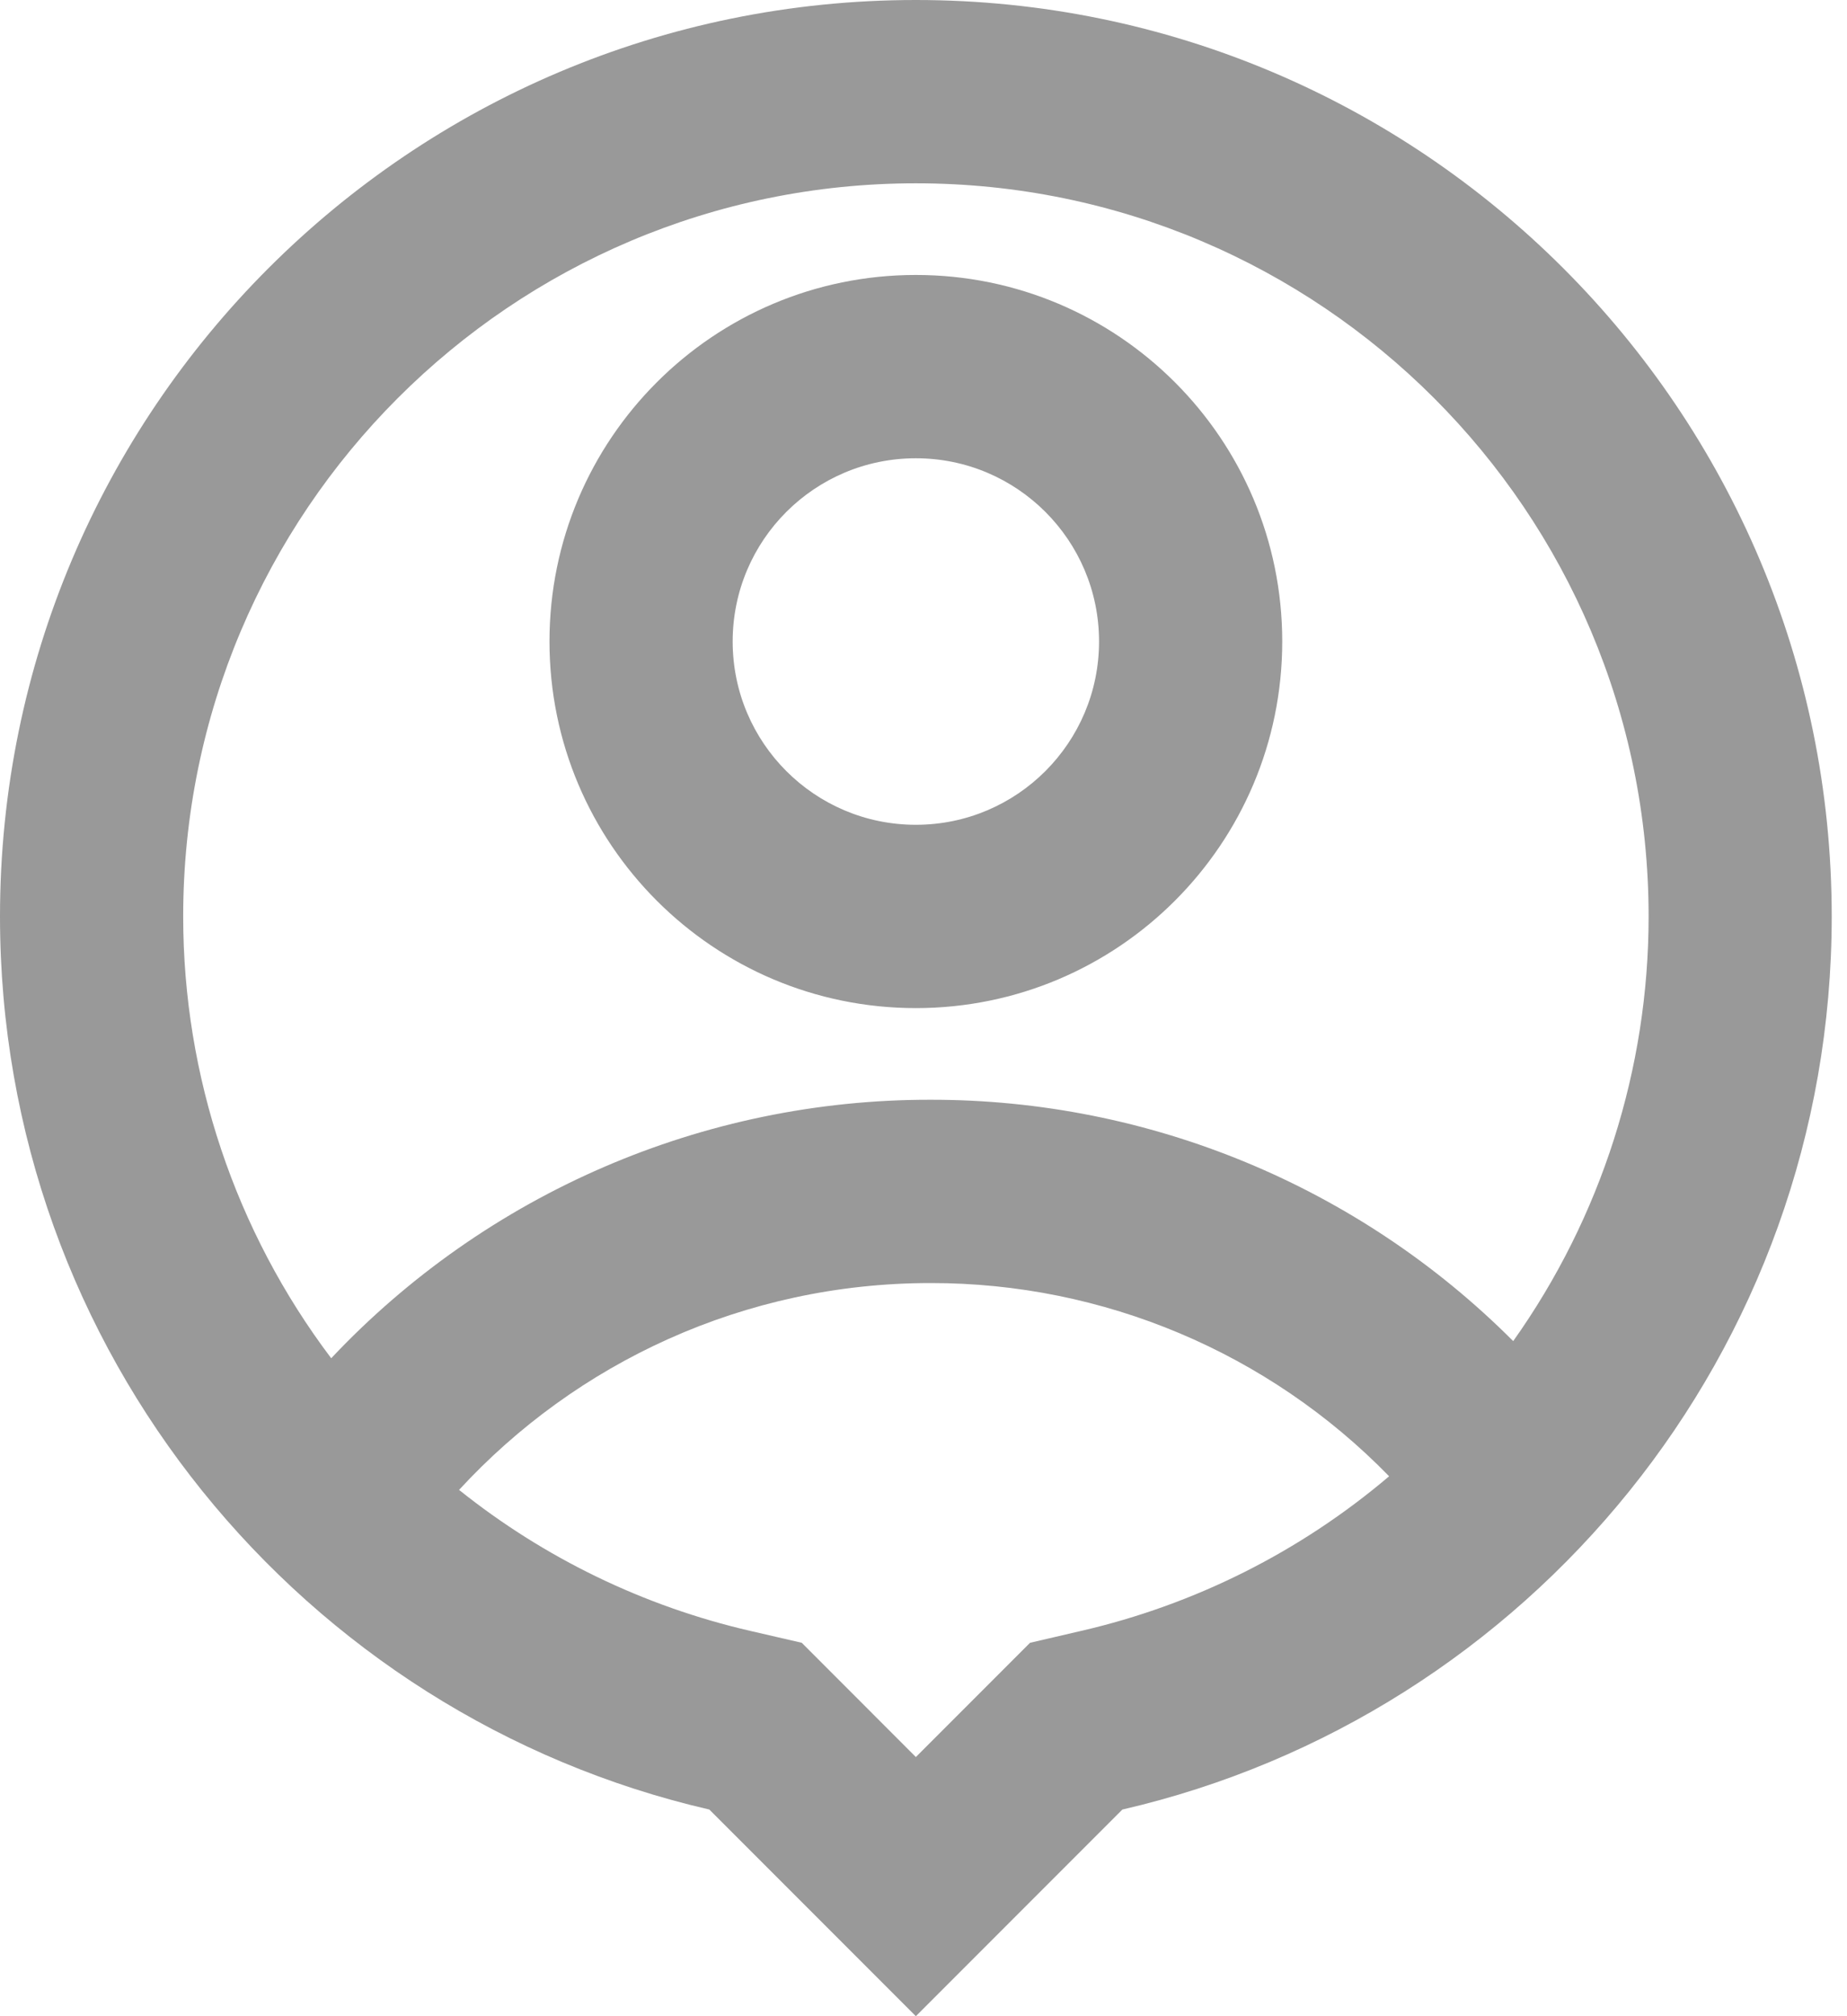 ﻿<?xml version="1.0" encoding="utf-8"?>
<svg version="1.1" xmlns:xlink="http://www.w3.org/1999/xlink" width="22px" height="24px" xmlns="http://www.w3.org/2000/svg">
  <g transform="matrix(1 0 0 1 -306 -14 )">
    <path d="M 10.909 24  L 8.449 21.54  C 3.609 20.424  0 16.088  0 10.909  C 0 4.884  4.884 0  10.909 0  C 16.934 0  21.818 4.884  21.818 10.909  C 21.818 16.088  18.209 20.424  13.369 21.54  L 10.909 24  Z M 11.084 15.273  C 8.863 15.273  6.862 16.222  5.468 17.735  C 6.484 18.548  7.671 19.122  8.939 19.414  L 9.55 19.555  L 10.909 20.915  L 12.269 19.555  L 12.88 19.413  C 14.232 19.101  15.488 18.471  16.546 17.573  C 15.111 16.1  13.14 15.27  11.084 15.273  Z M 3.945 16.168  C 5.798 14.202  8.381 13.087  11.084 13.091  C 13.687 13.088  16.185 14.122  18.024 15.964  C 19.073 14.488  19.637 12.721  19.637 10.91  C 19.637 6.09  15.73 2.182  10.91 2.182  C 6.09 2.182  2.182 6.09  2.182 10.91  C 2.182 12.807  2.801 14.654  3.945 16.168  Z M 10.909 12  C 8.499 12  6.545 10.046  6.545 7.636  C 6.545 5.226  8.499 3.273  10.909 3.273  C 13.319 3.273  15.273 5.226  15.273 7.636  C 15.273 10.046  13.319 12  10.909 12  Z M 10.909 9.818  C 12.114 9.818  13.091 8.841  13.091 7.636  C 13.091 6.431  12.114 5.455  10.909 5.455  C 9.704 5.455  8.727 6.431  8.727 7.636  C 8.727 8.841  9.704 9.818  10.909 9.818  Z " fill-rule="nonzero" fill="#999999" stroke="none" transform="matrix(1 0 0 1 306 14 )" />
  </g>
</svg>